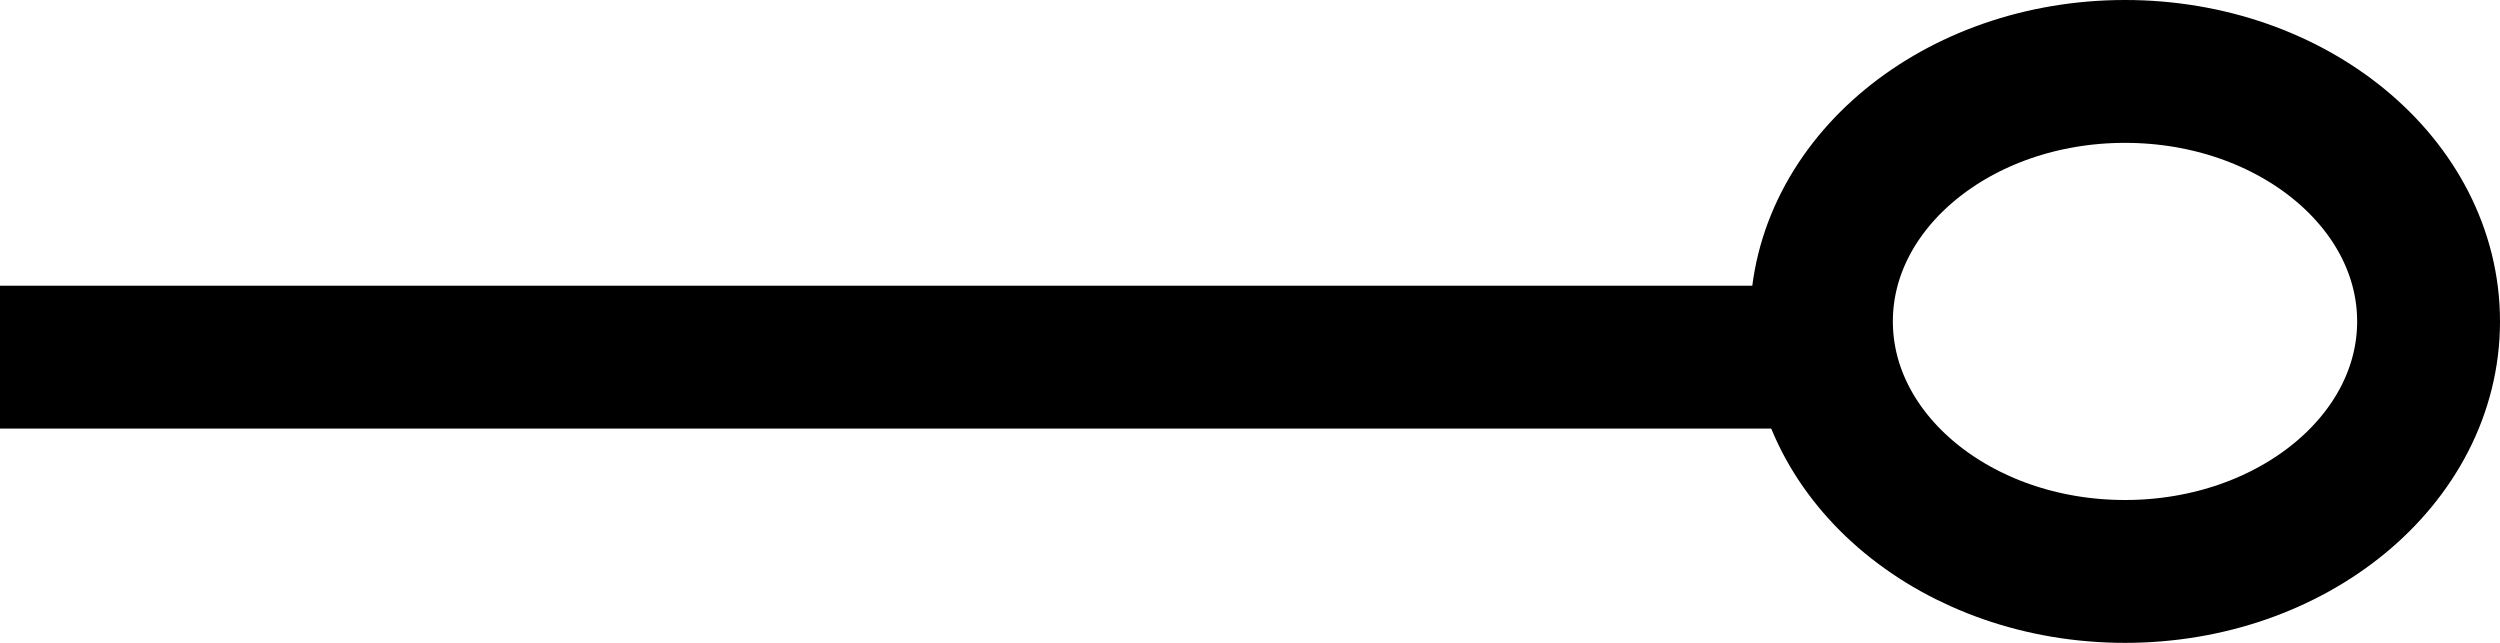 <svg viewBox="0 0 35 9" fill="none" xmlns="http://www.w3.org/2000/svg">
<path d="M0 5H26.323" stroke="currentColor" stroke-width="2"/>
<ellipse cx="29.75" cy="4.5" rx="4.25" ry="3.5" stroke="currentColor" stroke-width="2"/>
</svg>
